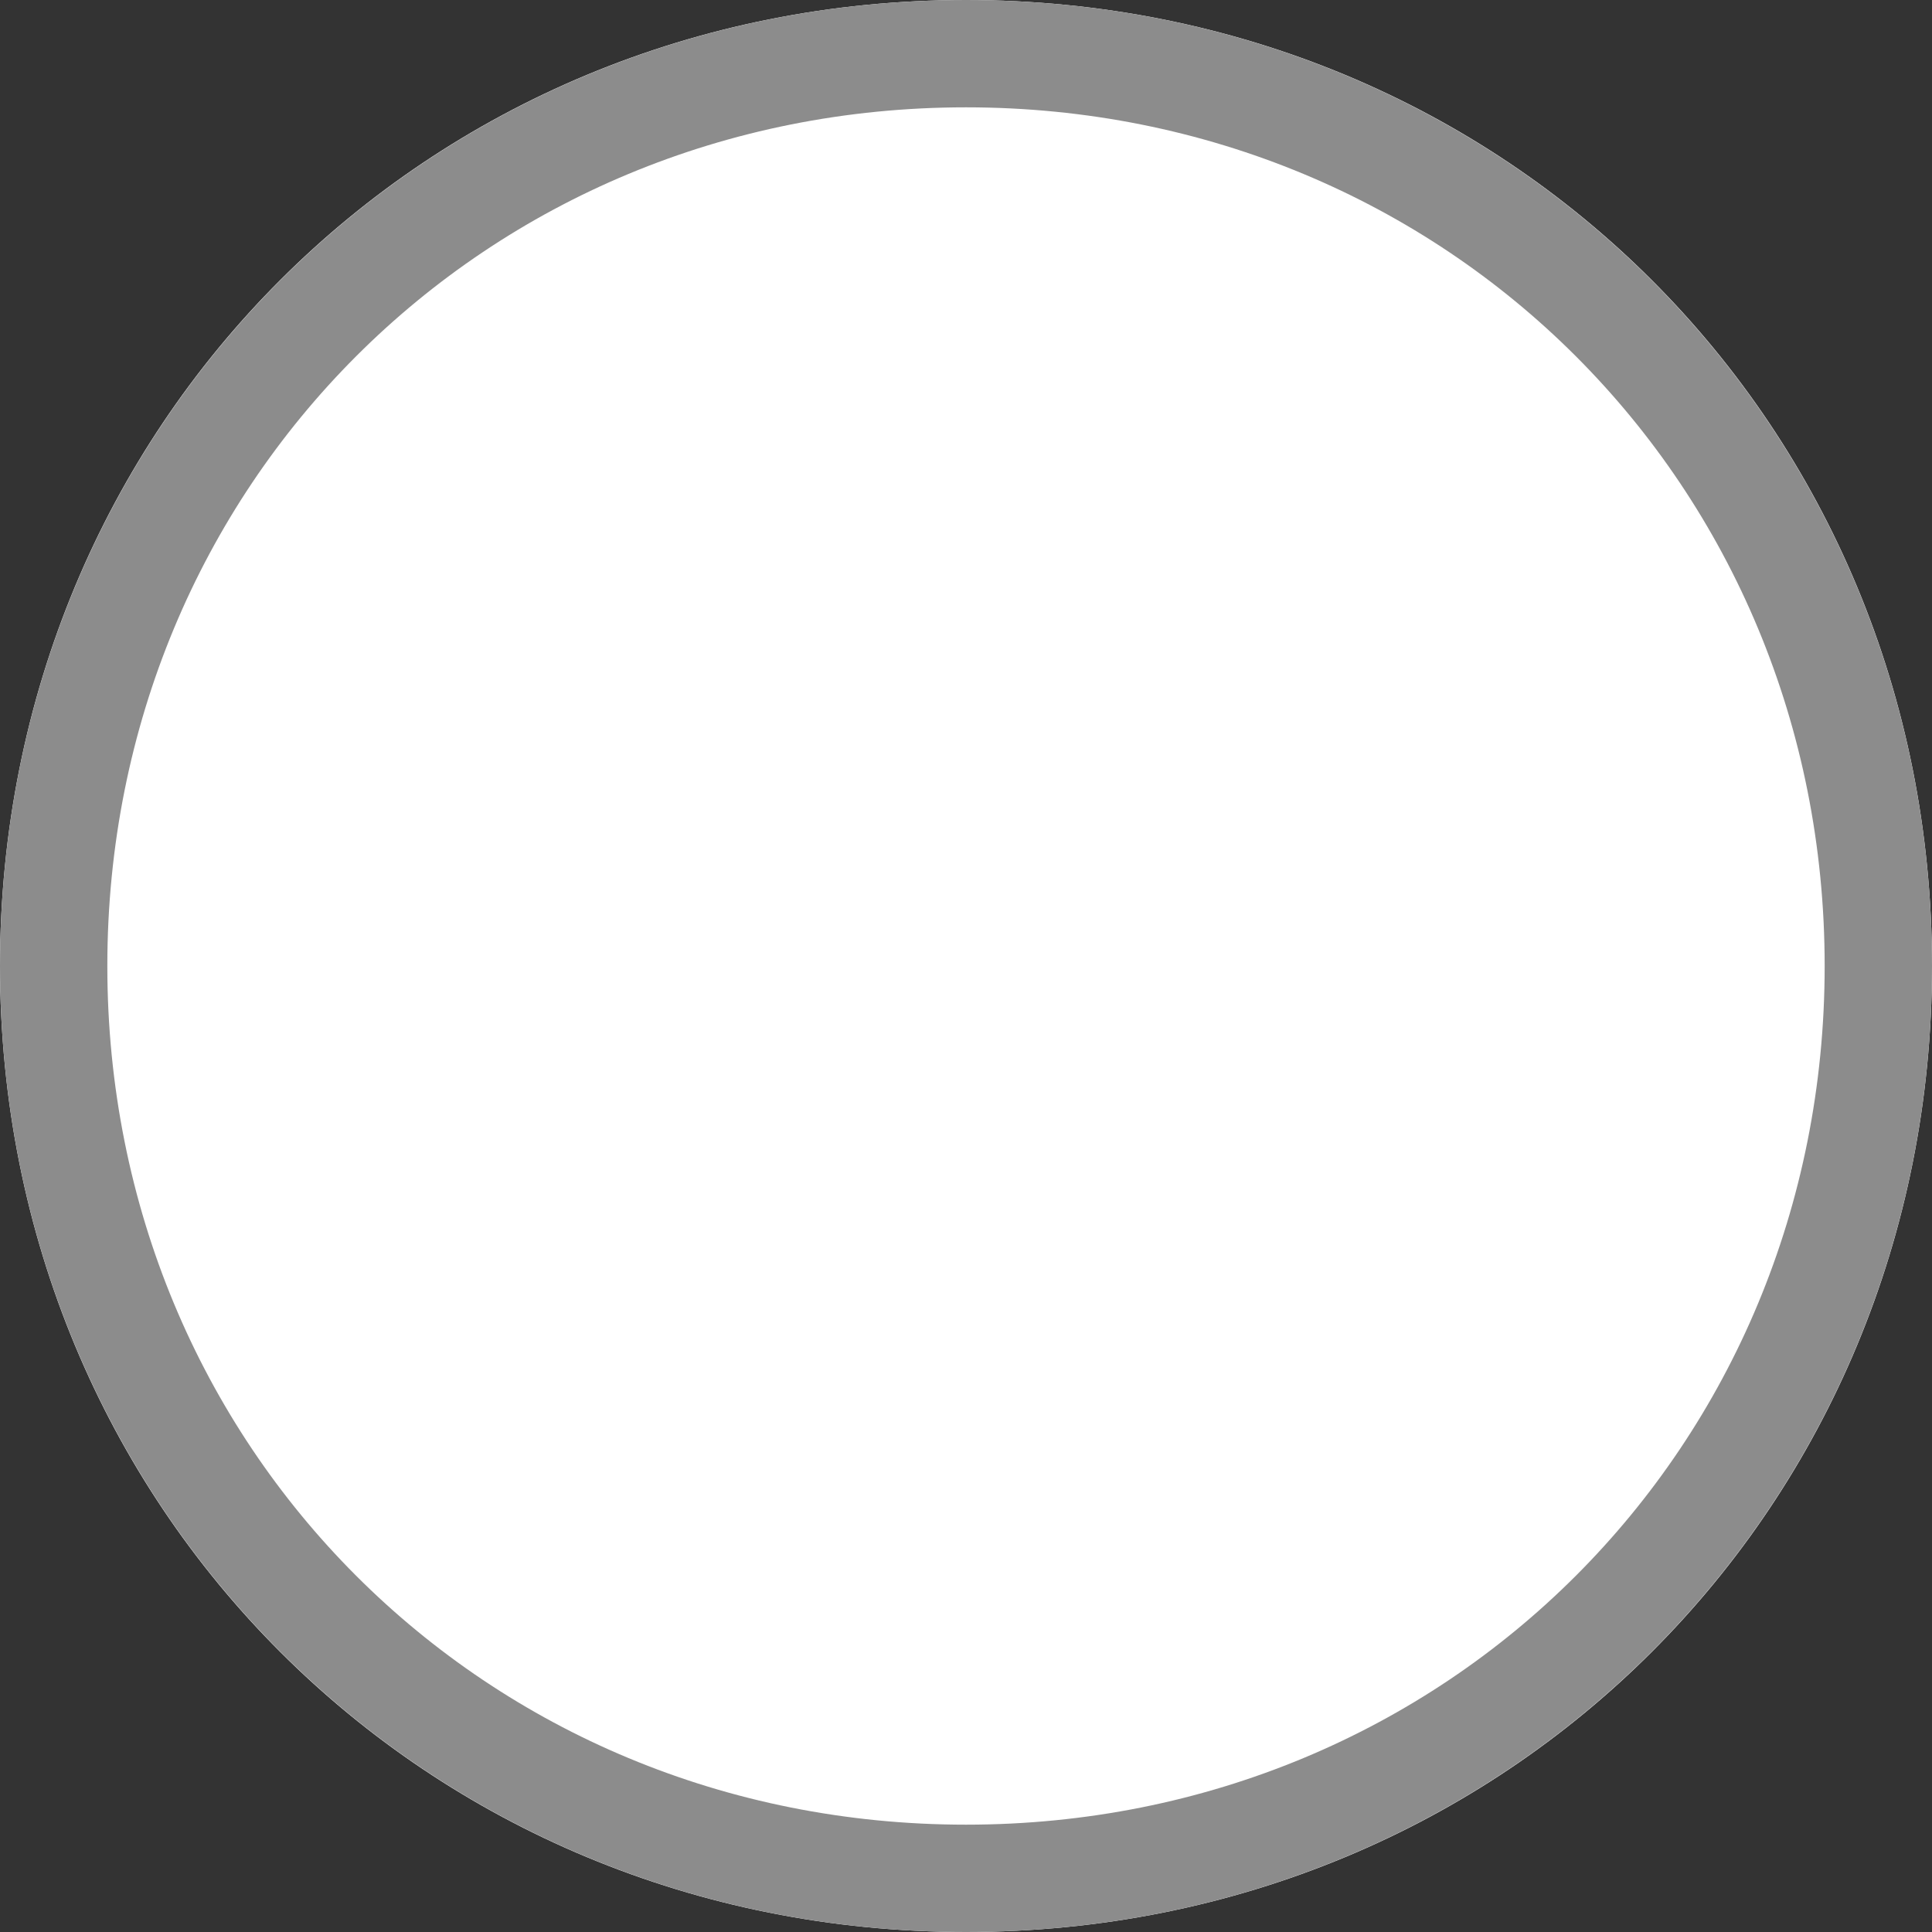 ﻿<?xml version="1.0" encoding="utf-8"?>
<svg version="1.1" xmlns:xlink="http://www.w3.org/1999/xlink" width="18px" height="18px" xmlns="http://www.w3.org/2000/svg">
  <rect width="100%" height="100%" fill="#333333" stroke="none"/>
  <g>
    <path d="M 9 0  C 14.04 0  18 3.96  18 9  C 18 14.04  14.04 18  9 18  C 3.96 18  0 14.04  0 9  C 0 3.96  3.96 0  9 0  Z " fill-rule="nonzero" fill="#ffffff" stroke="none" />
    <path d="M 9 0.5  C 13.76 0.5  17.5 4.24  17.5 9  C 17.5 13.76  13.76 17.5  9 17.5  C 4.24 17.5  0.5 13.76  0.5 9  C 0.5 4.24  4.24 0.5  9 0.5  Z " stroke-width="1" stroke="#8c8c8c" fill="none" />
  </g>
</svg>